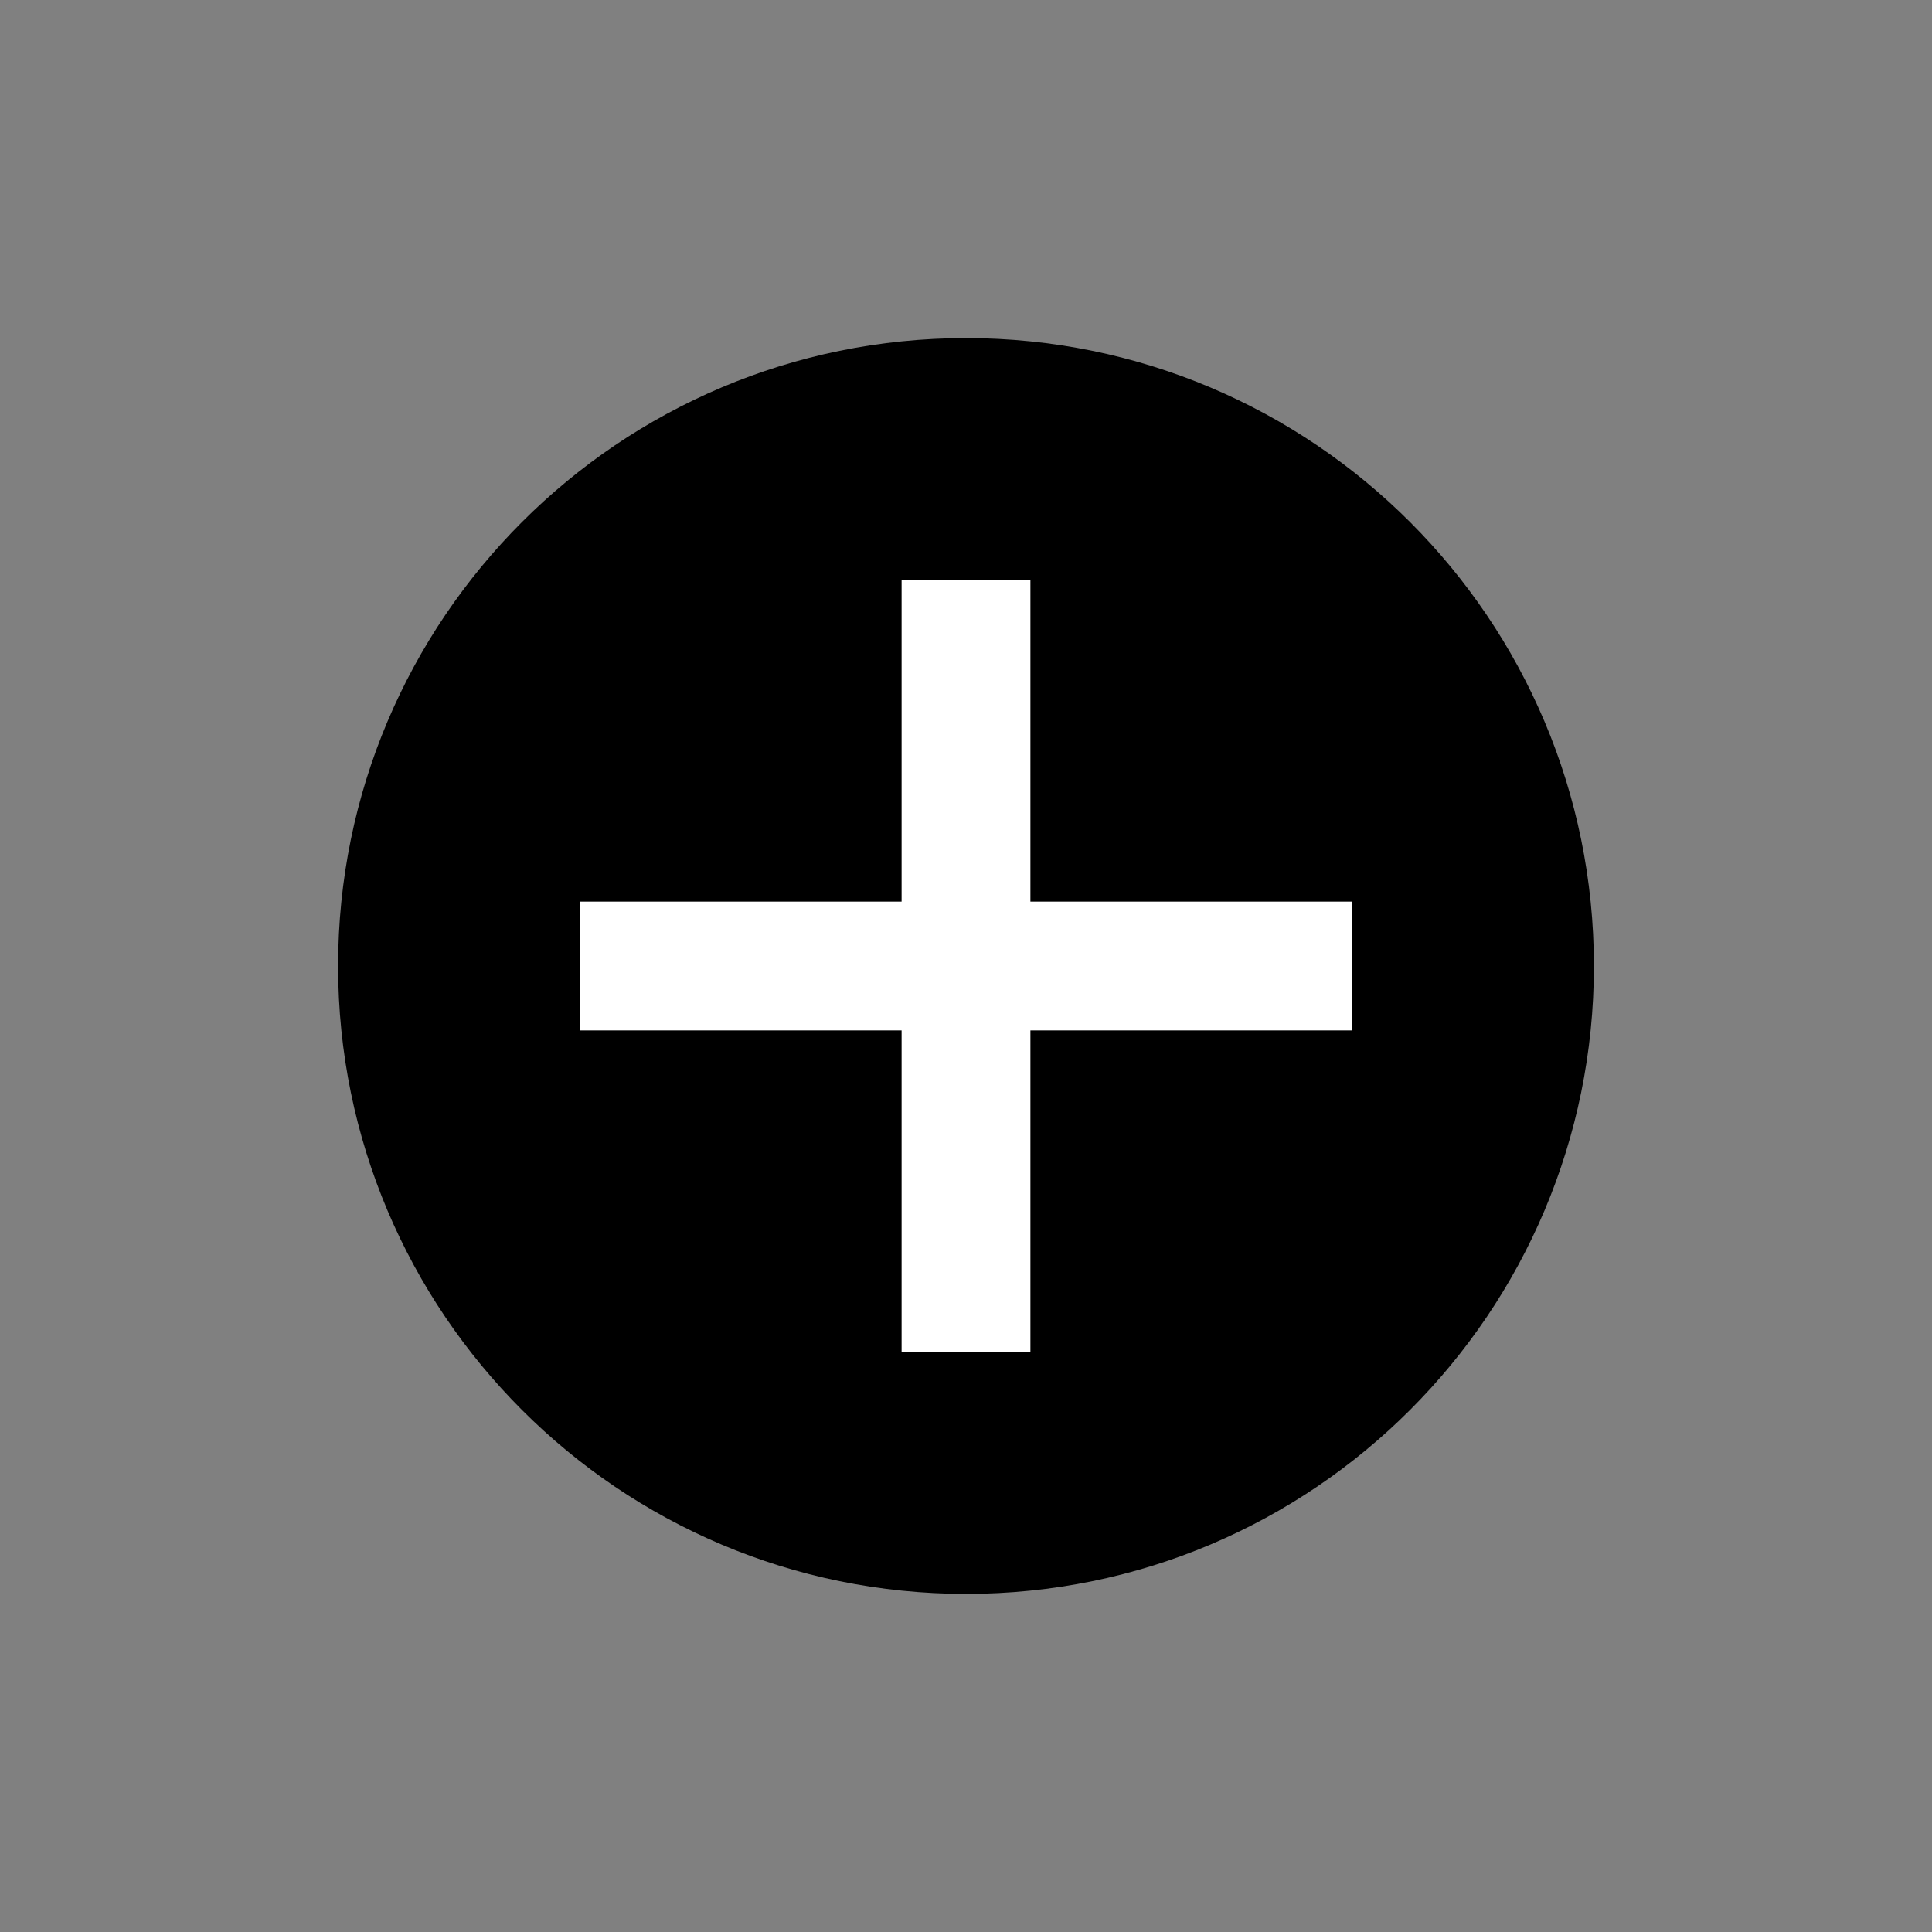 <svg width="30" height="30" viewBox="0 0 30 30" fill="none" xmlns="http://www.w3.org/2000/svg">
<rect x="0" y="0" width="30" height="30" fill="#808080" stroke="none"/>
<path d="M15 24C10.029 24 6 19.971 6 15C6 10.029 10.029 6 15 6C19.971 6 24 10.029 24 15C24 19.971 19.971 24 15 24Z" fill="black" stroke="black" stroke-width="1.5"/>
<rect x="9" y="14" width="12" height="2" fill="white"/>
<rect x="16" y="9" width="12" height="2" transform="rotate(90 16 9)" fill="white"/>
</svg>
